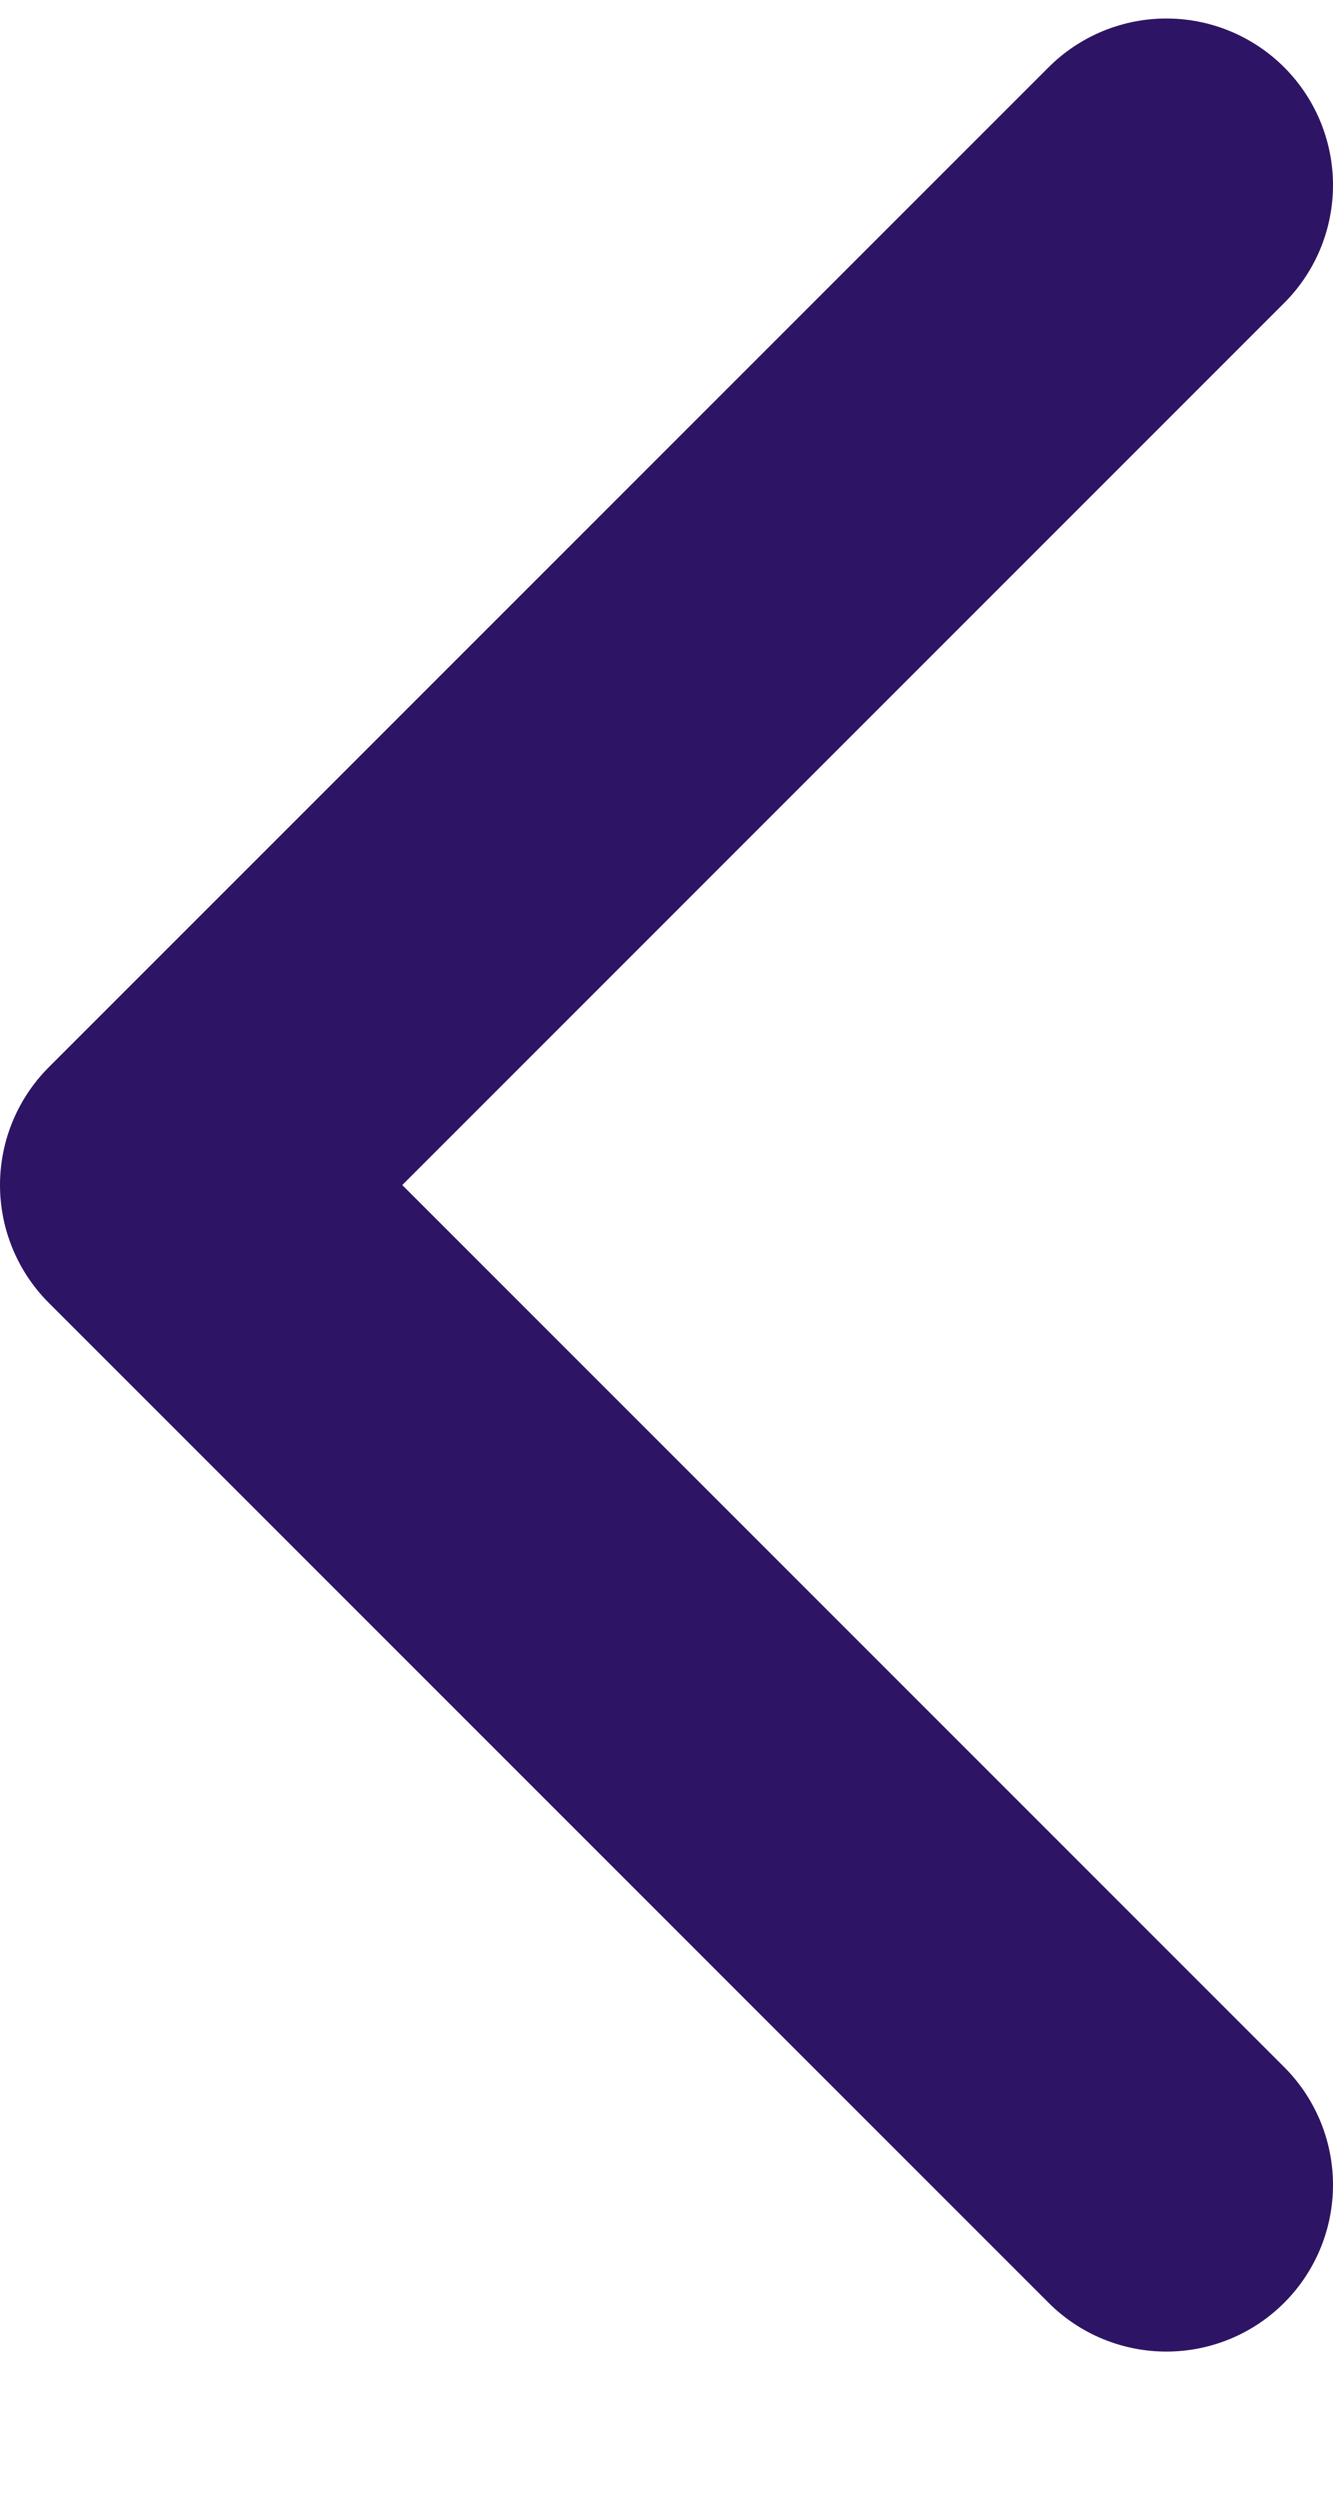 <svg width="8" height="15" viewBox="0 0 8 15" fill="none" xmlns="http://www.w3.org/2000/svg">
<path d="M7 13.111L1 7.111L7 1.111" stroke="#2E1464" stroke-width="2" stroke-linecap="round" stroke-linejoin="round"/>
</svg>
